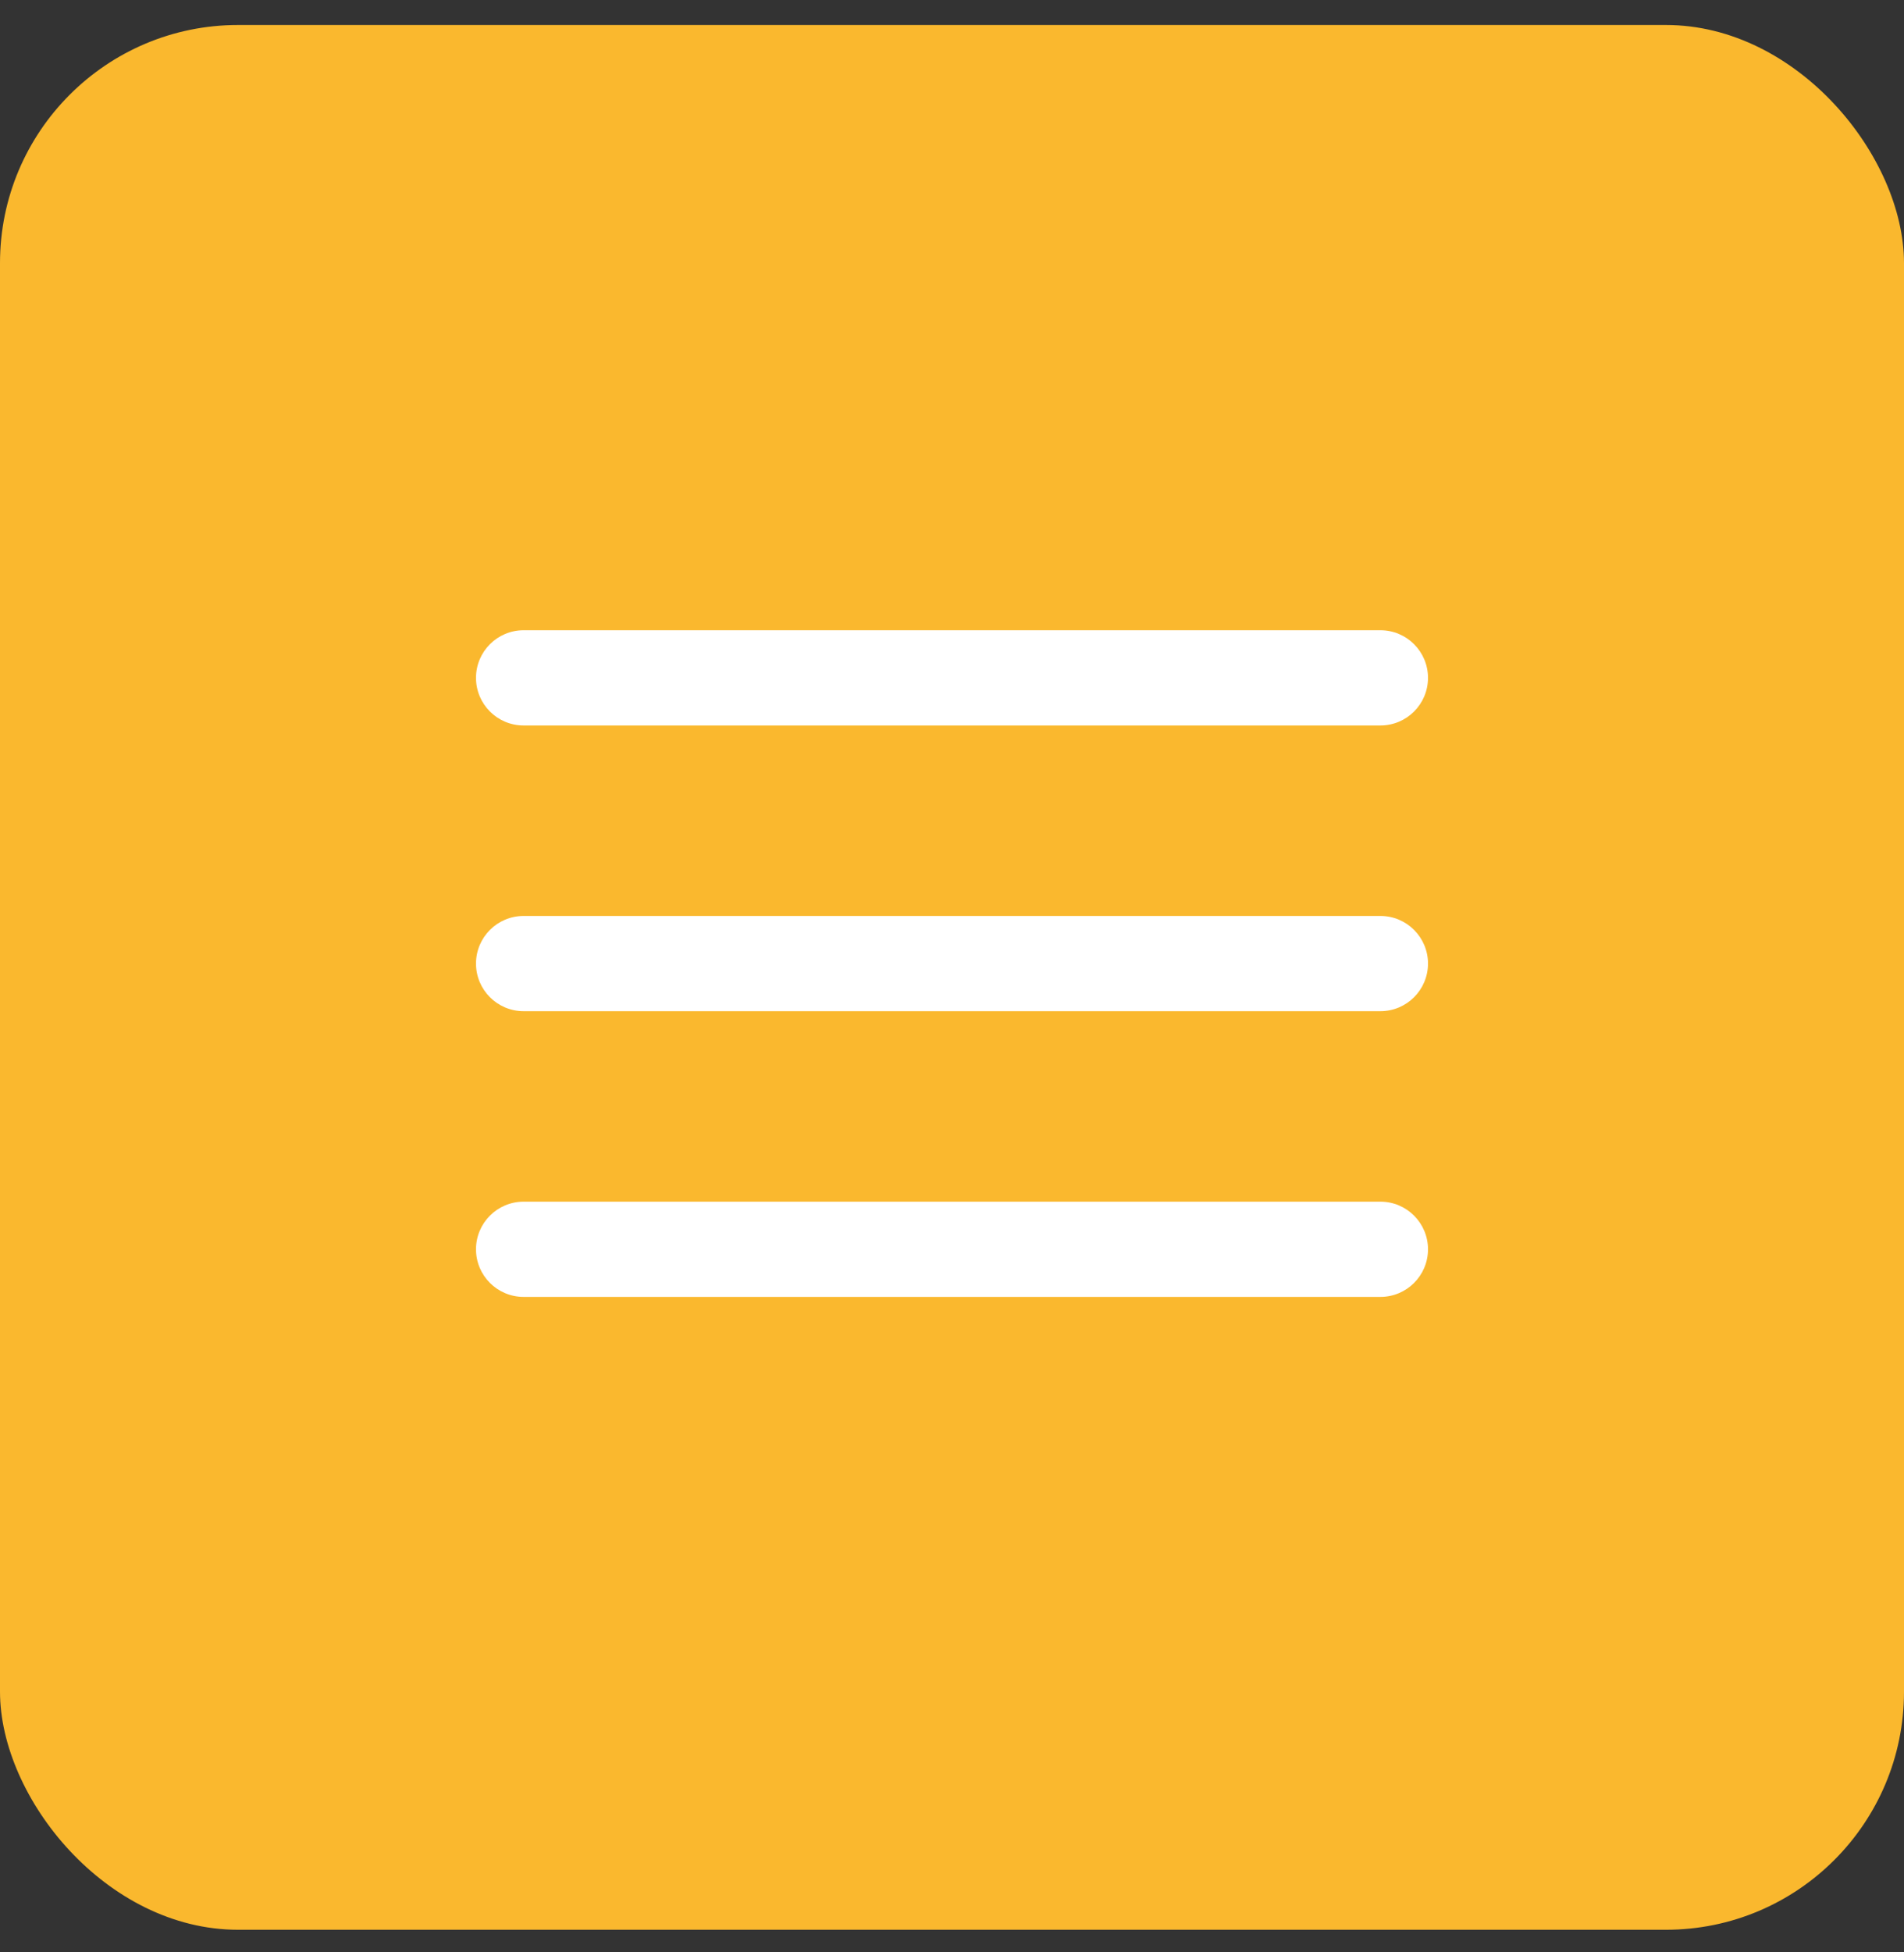 <svg width="40" height="41" viewBox="0 0 40 41" fill="none" xmlns="http://www.w3.org/2000/svg">
<rect x="0" y="0" width="40" height="41" fill="#333333" stroke="none"/>
<rect y="0.525" width="40" height="40" rx="5" fill="#FAB82E"/>
<path fill-rule="evenodd" clip-rule="evenodd" d="M10 14.235C10 13.683 10.448 13.235 11 13.235H29C29.552 13.235 30 13.683 30 14.235C30 14.787 29.552 15.235 29 15.235H11C10.448 15.235 10 14.787 10 14.235ZM10 20.235C10 19.683 10.448 19.235 11 19.235H29C29.552 19.235 30 19.683 30 20.235C30 20.787 29.552 21.235 29 21.235H11C10.448 21.235 10 20.787 10 20.235ZM10 26.235C10 25.683 10.448 25.235 11 25.235H29C29.552 25.235 30 25.683 30 26.235C30 26.787 29.552 27.235 29 27.235H11C10.448 27.235 10 26.787 10 26.235Z" fill="white"/>
</svg>
